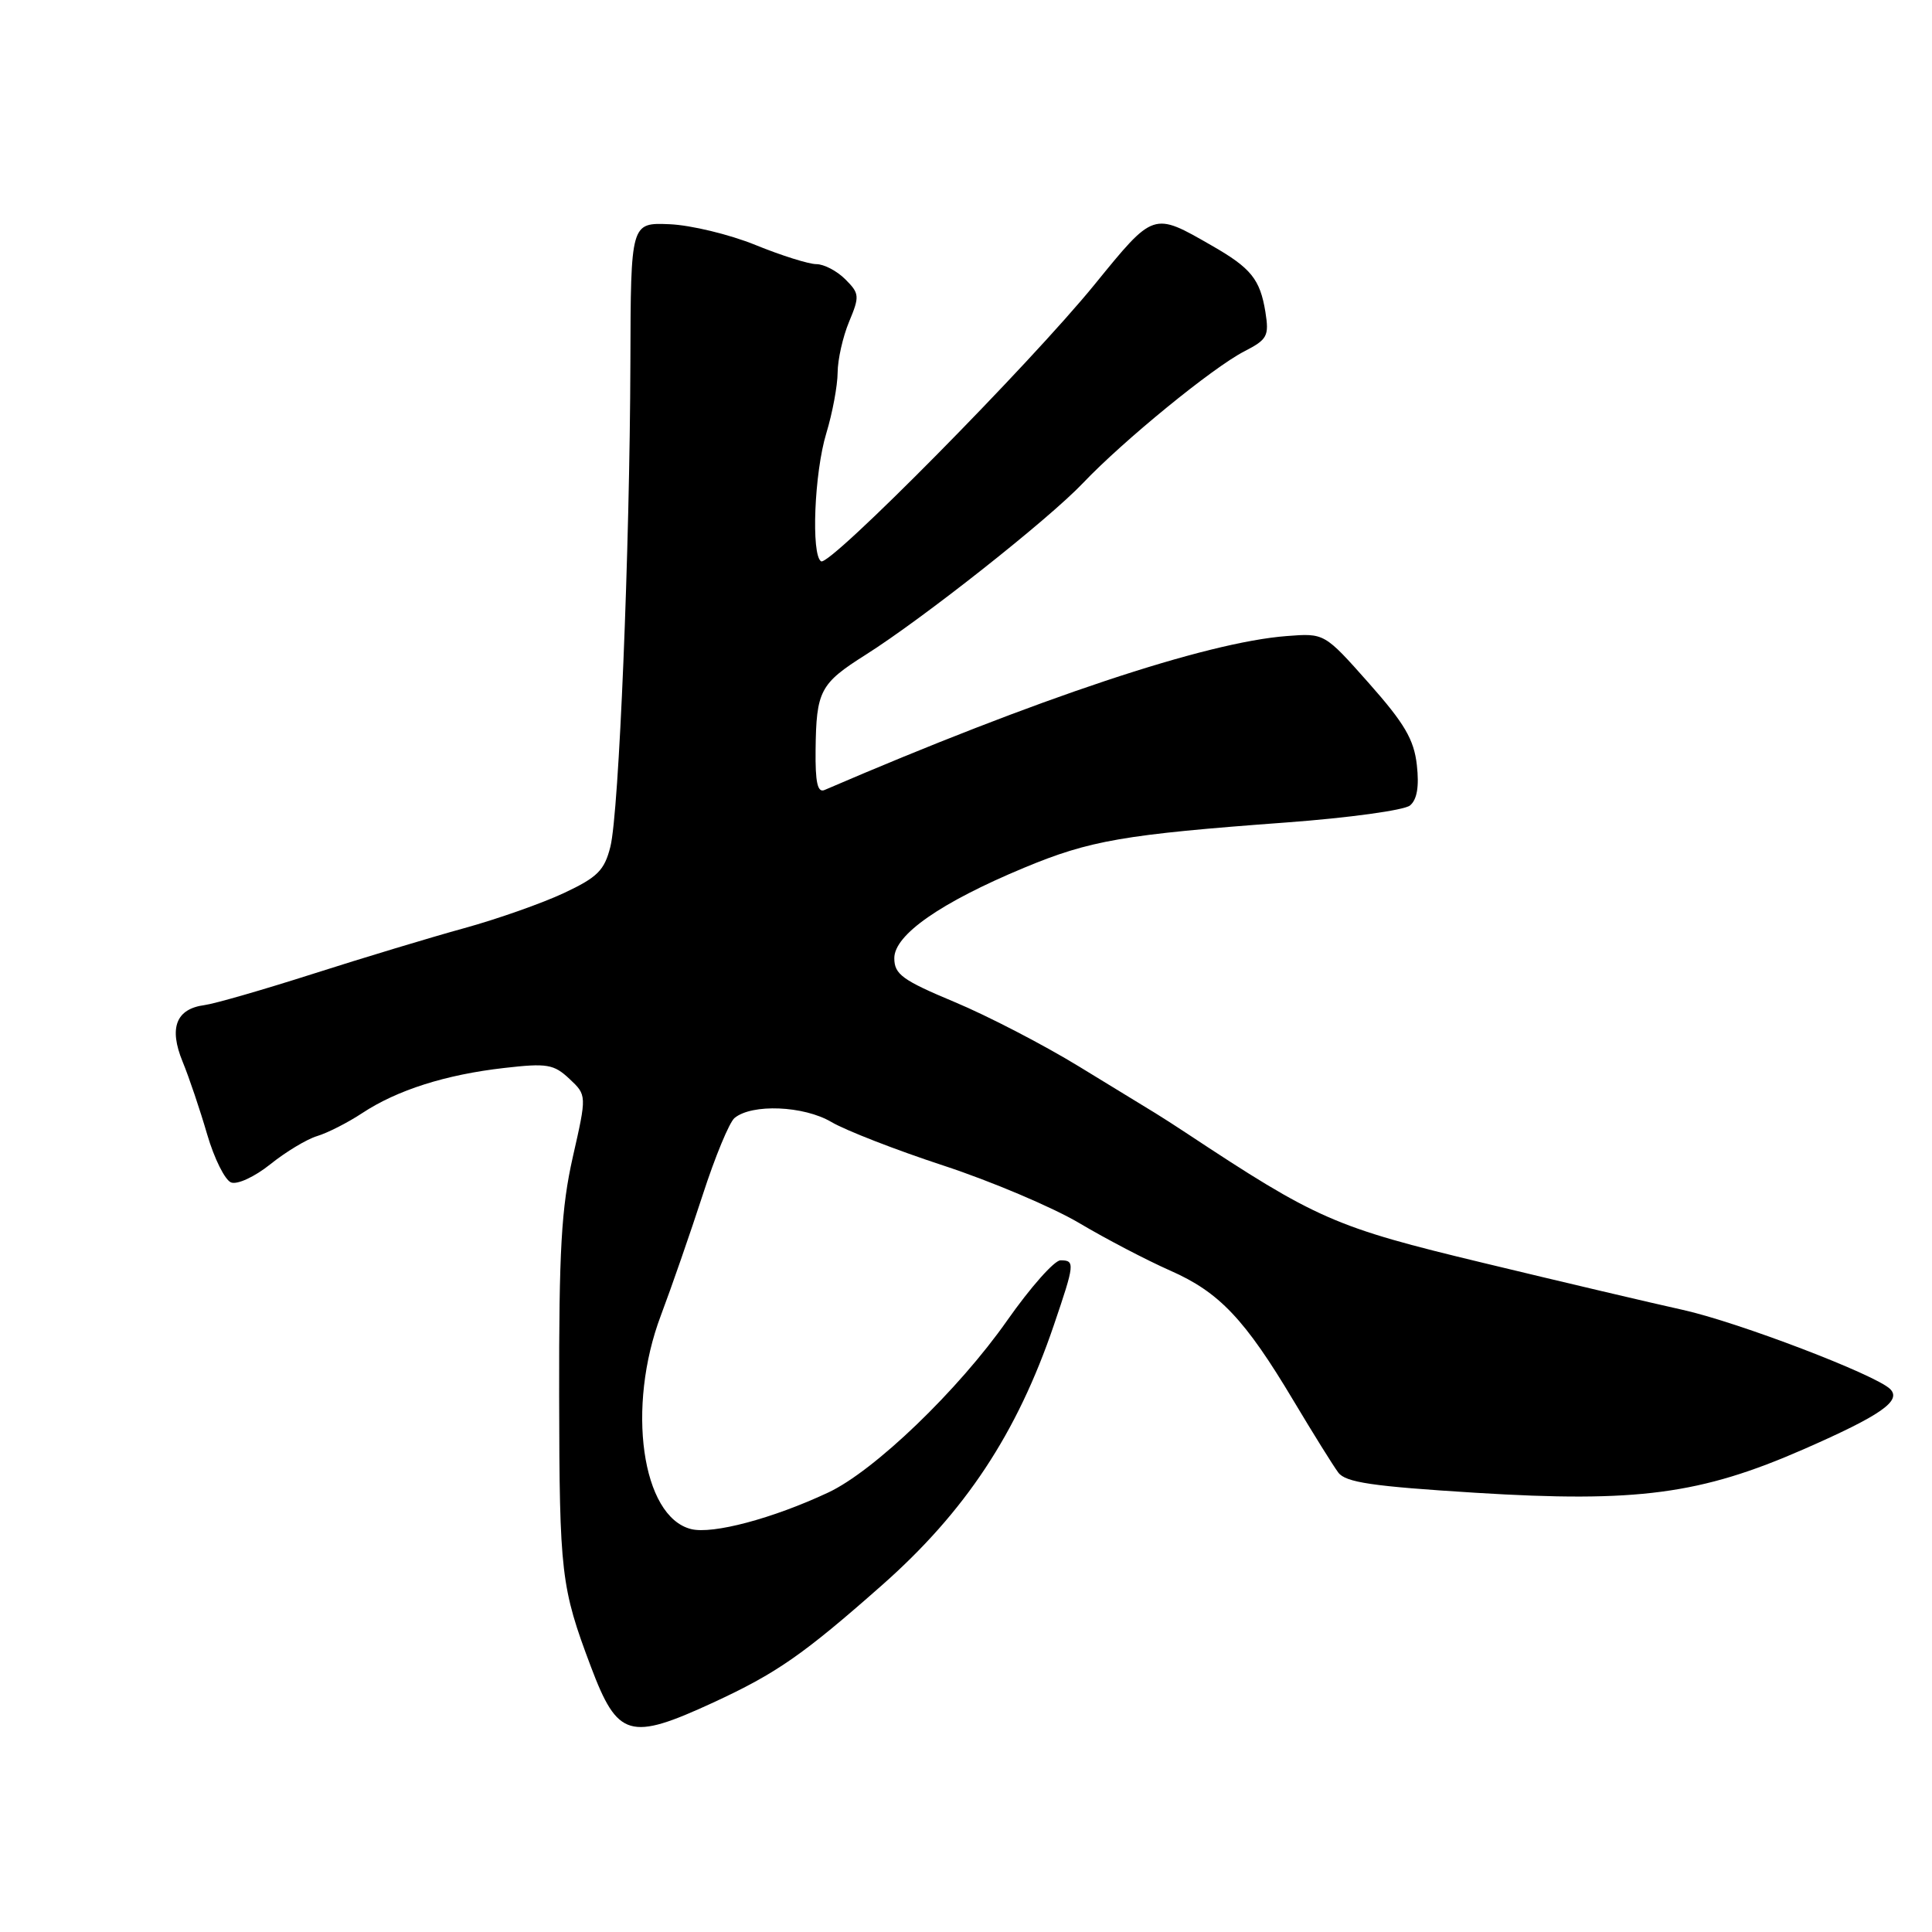 <?xml version="1.0" encoding="UTF-8" standalone="no"?>
<!DOCTYPE svg PUBLIC "-//W3C//DTD SVG 1.1//EN" "http://www.w3.org/Graphics/SVG/1.1/DTD/svg11.dtd" >
<svg xmlns="http://www.w3.org/2000/svg" xmlns:xlink="http://www.w3.org/1999/xlink" version="1.1" viewBox="0 0 256 256">
 <g >
 <path fill="currentColor"
d=" M 94.52 225.59 C 102.89 221.72 106.42 219.27 116.85 210.06 C 127.89 200.32 134.77 189.92 139.64 175.59 C 142.42 167.43 142.46 167.00 140.52 167.00 C 139.71 167.00 136.54 170.58 133.47 174.95 C 127.00 184.19 115.84 194.92 109.74 197.77 C 102.40 201.21 94.43 203.33 91.57 202.61 C 85.03 200.97 82.98 186.45 87.57 174.30 C 88.98 170.56 91.47 163.38 93.11 158.34 C 94.74 153.30 96.64 148.71 97.33 148.14 C 99.64 146.23 106.50 146.51 110.16 148.67 C 112.06 149.79 118.77 152.40 125.06 154.46 C 131.35 156.53 139.43 159.95 143.00 162.06 C 146.57 164.18 152.00 167.01 155.06 168.36 C 161.56 171.22 164.96 174.81 171.41 185.62 C 174.00 189.95 176.66 194.23 177.33 195.12 C 178.30 196.43 181.86 196.95 195.52 197.80 C 216.92 199.13 225.34 198.01 239.00 192.03 C 249.22 187.55 252.01 185.61 250.46 184.06 C 248.55 182.16 230.33 175.20 223.00 173.57 C 218.88 172.66 206.95 169.85 196.50 167.33 C 176.83 162.60 174.50 161.58 157.11 150.08 C 155.80 149.21 154.00 148.06 153.11 147.51 C 152.22 146.97 147.66 144.18 142.98 141.32 C 138.29 138.45 130.86 134.60 126.48 132.77 C 119.57 129.88 118.50 129.10 118.50 126.96 C 118.50 123.87 124.64 119.59 135.68 114.99 C 144.42 111.35 148.90 110.57 170.47 108.98 C 178.71 108.37 186.07 107.36 186.83 106.73 C 187.77 105.95 188.06 104.22 187.74 101.37 C 187.36 97.98 186.10 95.85 181.38 90.52 C 175.50 83.89 175.50 83.89 170.50 84.28 C 159.80 85.09 137.49 92.52 109.25 104.68 C 108.33 105.07 108.02 103.68 108.07 99.36 C 108.16 91.53 108.66 90.58 114.69 86.77 C 122.30 81.96 138.90 68.85 143.50 64.01 C 148.85 58.38 160.69 48.71 164.87 46.56 C 167.94 44.98 168.18 44.53 167.67 41.32 C 166.96 37.00 165.77 35.52 160.58 32.55 C 152.76 28.06 152.93 28.01 145.03 37.71 C 136.46 48.24 109.94 75.08 108.80 74.38 C 107.46 73.55 107.90 62.63 109.49 57.41 C 110.31 54.71 110.98 51.09 110.99 49.37 C 111.00 47.65 111.68 44.62 112.51 42.63 C 113.92 39.25 113.89 38.89 112.01 37.01 C 110.90 35.90 109.18 35.00 108.17 35.00 C 107.17 35.00 103.53 33.86 100.10 32.46 C 96.66 31.06 91.54 29.83 88.72 29.71 C 83.58 29.50 83.58 29.50 83.53 48.00 C 83.45 72.87 82.02 107.64 80.88 112.19 C 80.09 115.33 79.18 116.24 74.73 118.33 C 71.85 119.68 65.90 121.78 61.50 122.99 C 57.10 124.20 48.10 126.92 41.50 129.03 C 34.90 131.14 28.42 133.01 27.10 133.18 C 23.33 133.68 22.36 136.19 24.19 140.66 C 25.06 142.77 26.52 147.11 27.45 150.31 C 28.38 153.50 29.81 156.37 30.62 156.68 C 31.44 157.00 33.75 155.93 35.82 154.27 C 37.86 152.63 40.65 150.95 42.01 150.54 C 43.38 150.13 46.08 148.76 48.00 147.49 C 52.62 144.44 59.06 142.39 66.82 141.51 C 72.49 140.86 73.38 141.01 75.45 142.95 C 77.76 145.12 77.76 145.12 75.90 153.31 C 74.38 160.06 74.06 165.63 74.09 185.00 C 74.13 208.58 74.34 210.34 78.29 220.83 C 81.84 230.25 83.42 230.71 94.52 225.59 Z "/>
</g>
</svg>